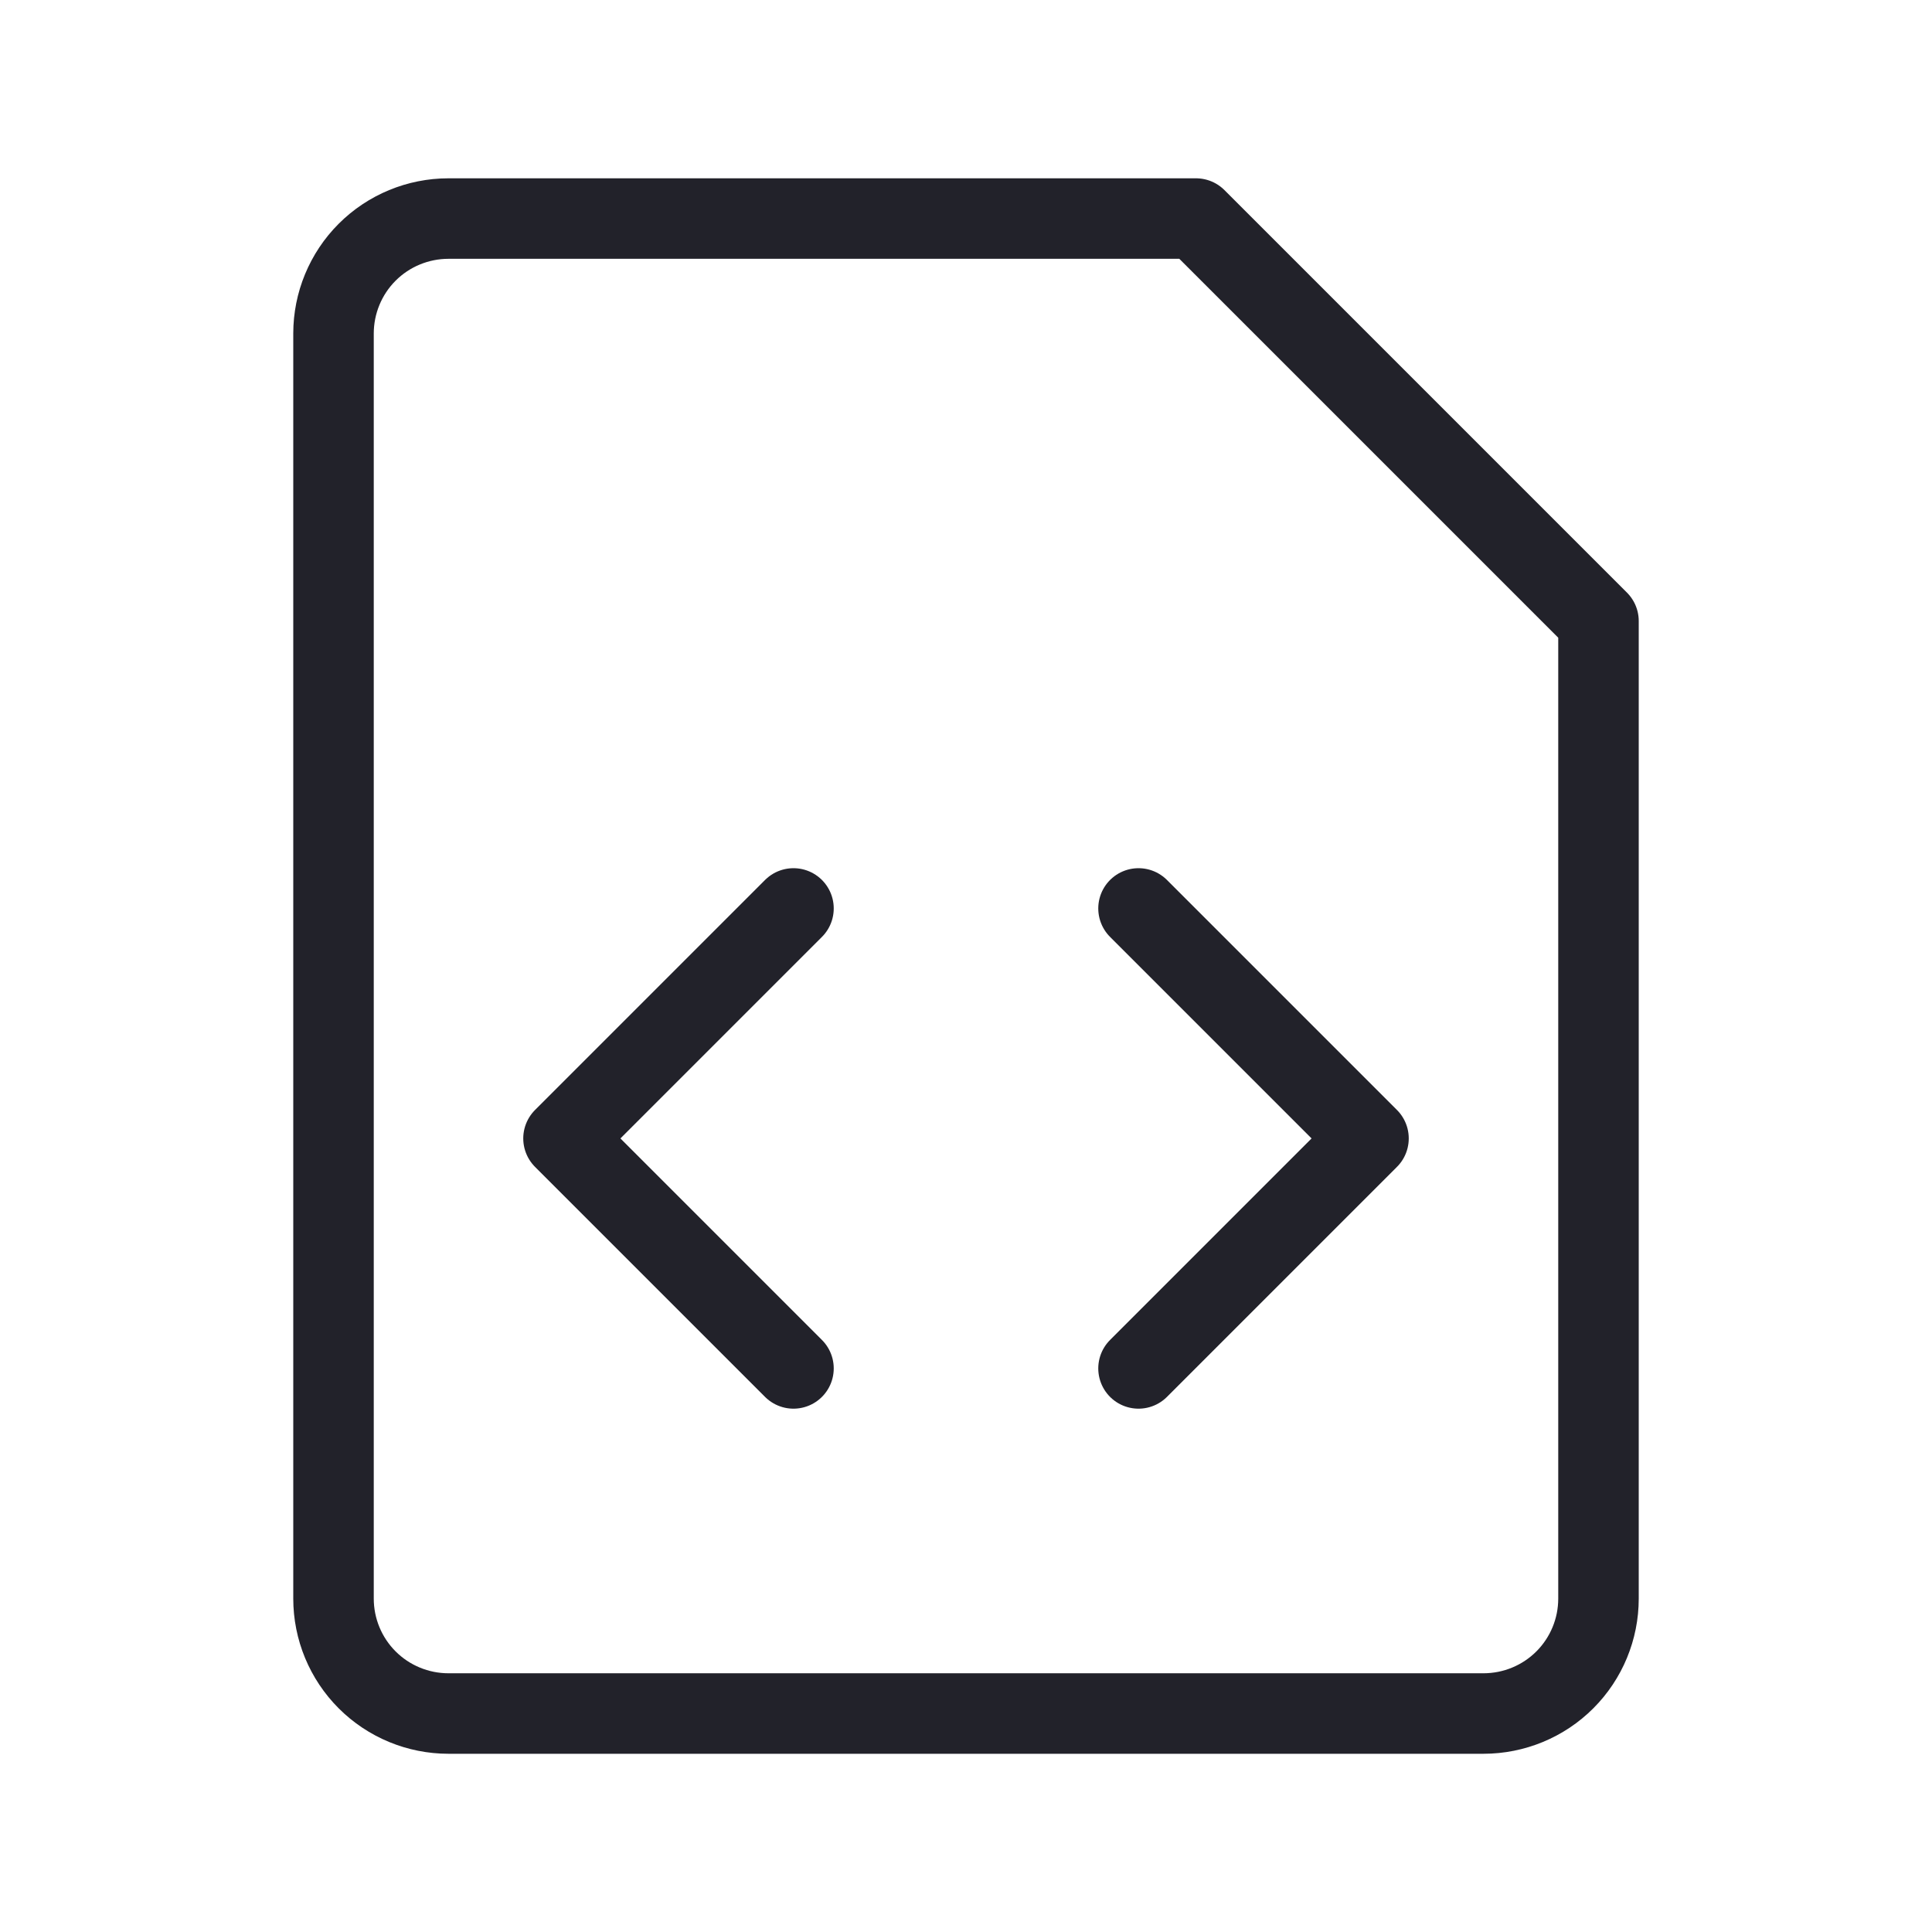 <svg width="24" height="24" viewBox="0 0 24 24" fill="none" xmlns="http://www.w3.org/2000/svg">
<path d="M19.857 19.858C19.857 20.237 19.707 20.6 19.439 20.868C19.171 21.136 18.807 21.286 18.428 21.286H5.571C5.193 21.286 4.829 21.136 4.561 20.868C4.293 20.6 4.143 20.237 4.143 19.858V4.143C4.143 3.765 4.293 3.401 4.561 3.133C4.829 2.865 5.193 2.715 5.571 2.715H14.857L19.857 7.715V19.858Z" stroke="#22222A" stroke-linecap="round" stroke-linejoin="round"/>
<path d="M9.857 16.999L7 14.142L9.857 11.285" stroke="#22222A" stroke-linecap="round" stroke-linejoin="round"/>
<path d="M14.143 16.999L17 14.142L14.143 11.285" stroke="#22222A" stroke-linecap="round" stroke-linejoin="round"/>
</svg>
